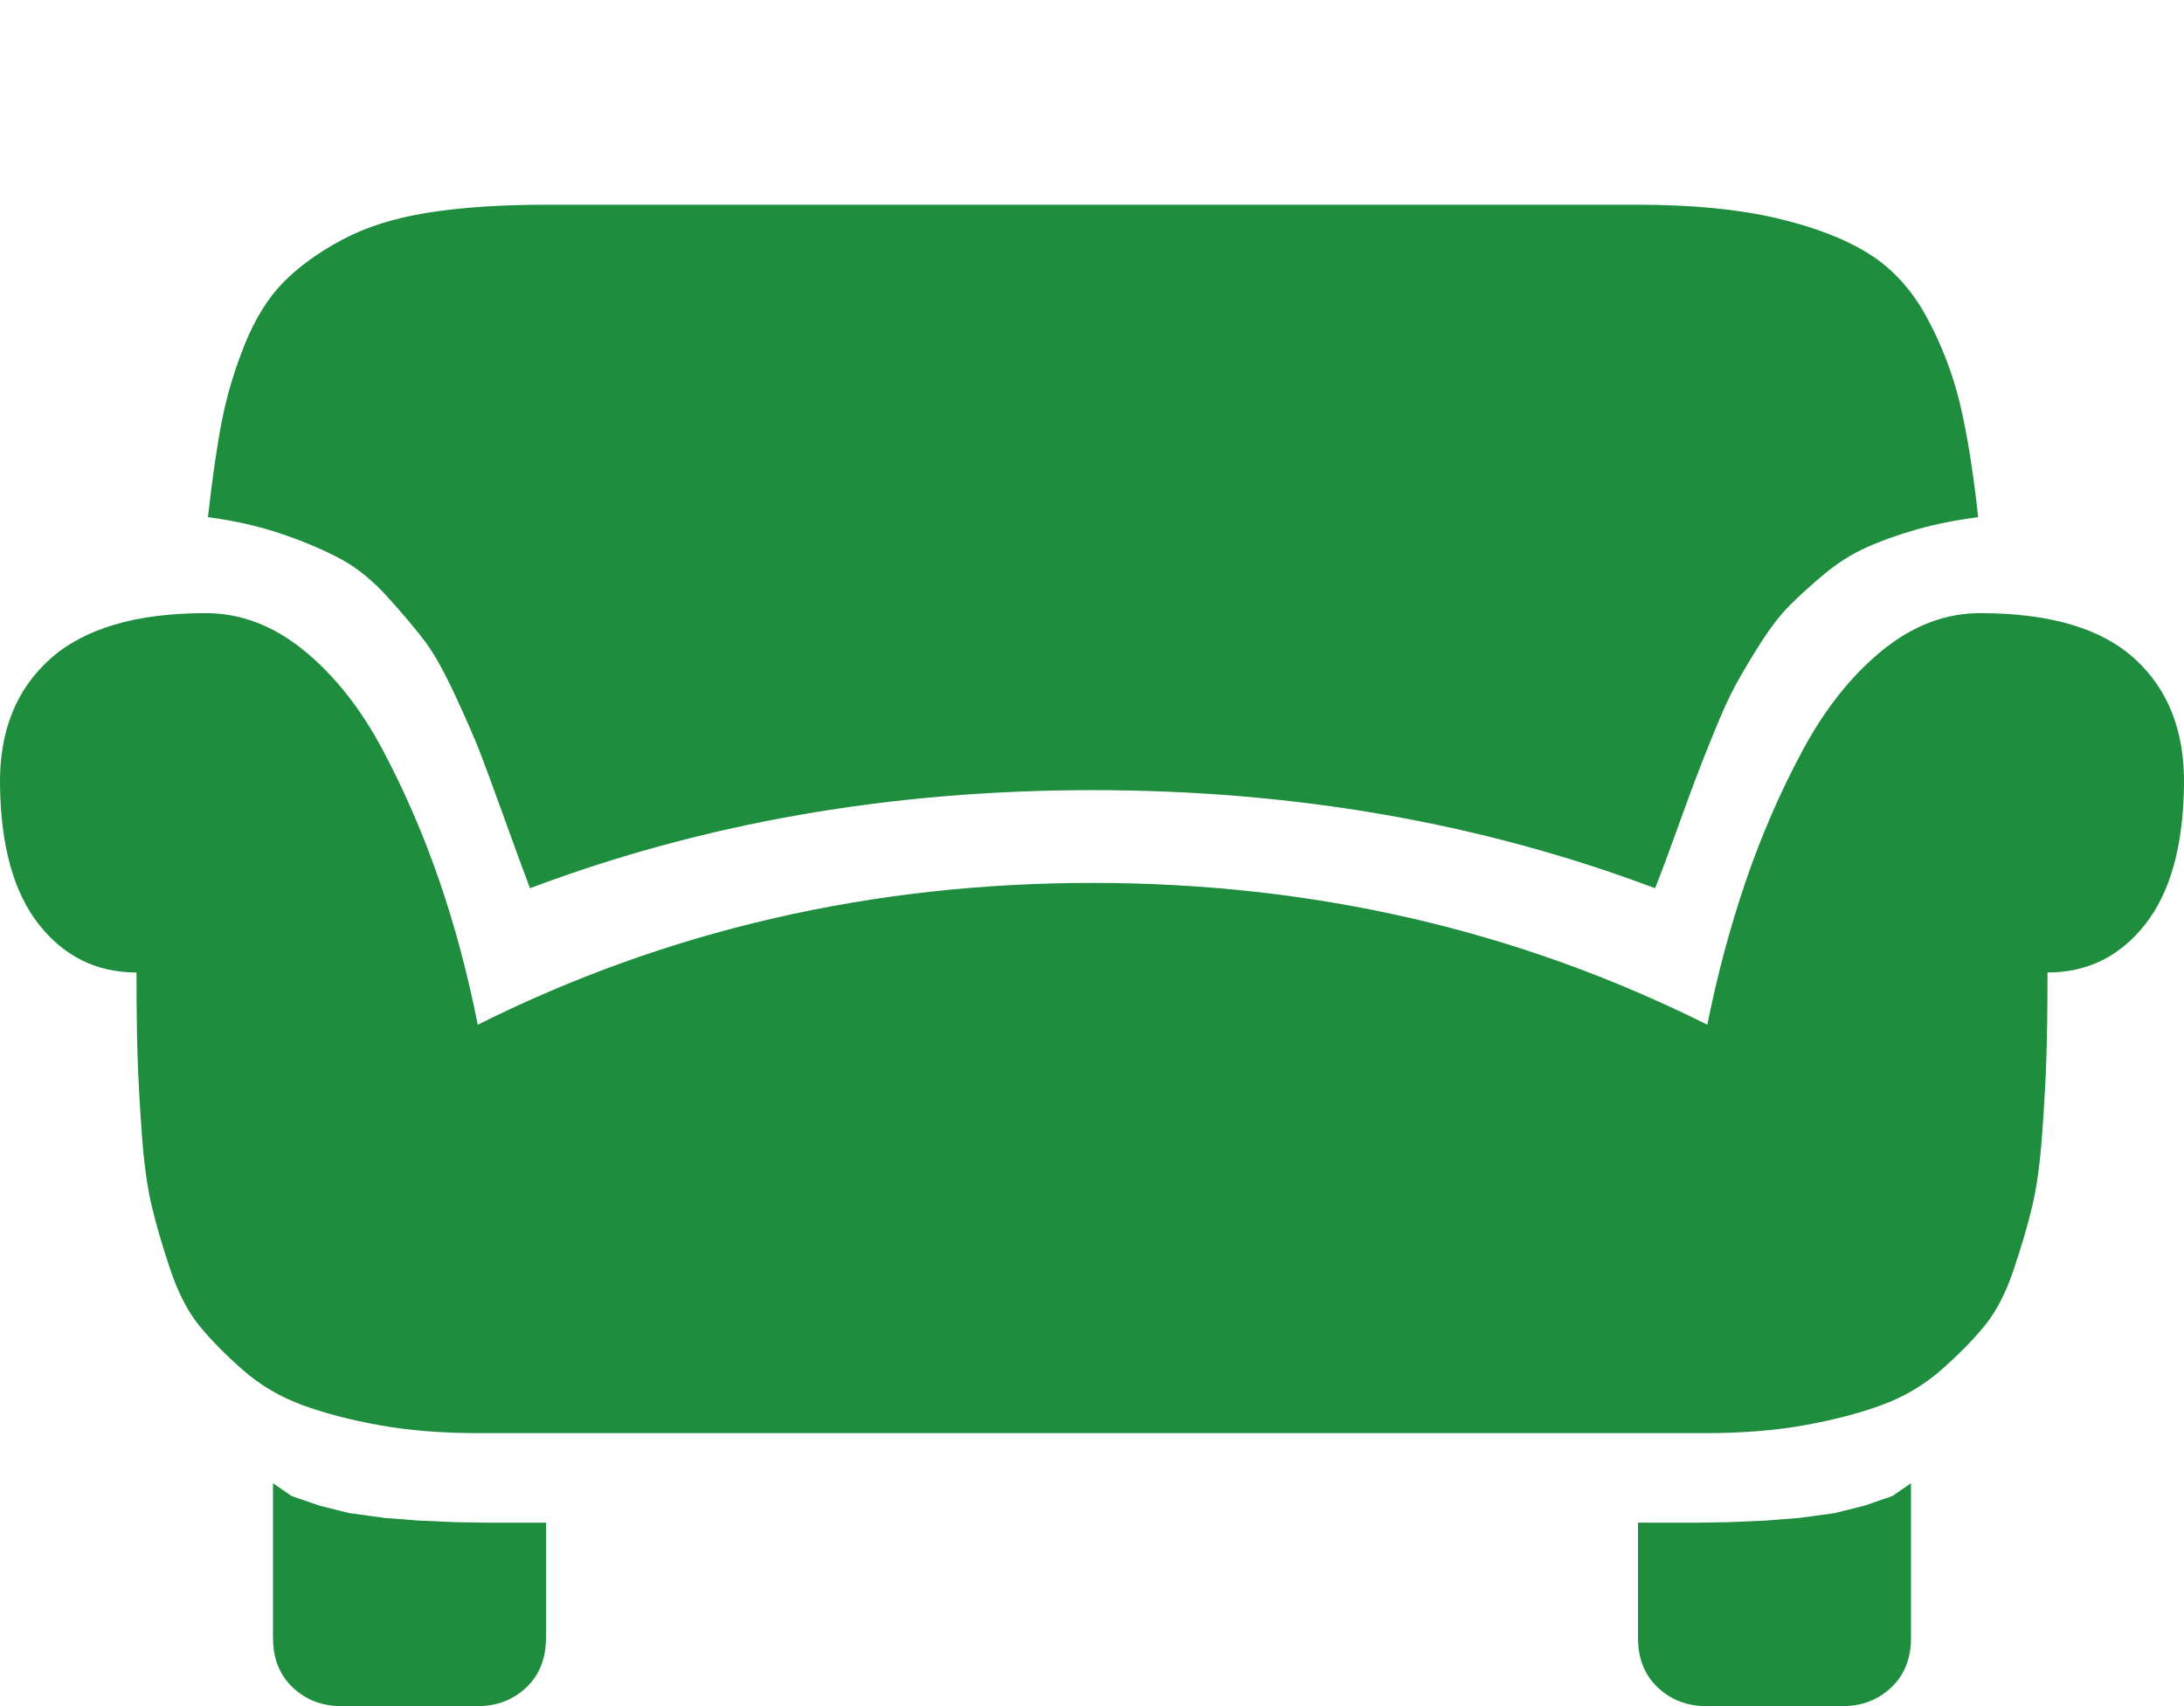 <svg xmlns="http://www.w3.org/2000/svg" xmlns:xlink="http://www.w3.org/1999/xlink" aria-hidden="true" role="img" width="1.28em" height="1em" preserveAspectRatio="xMidYMid meet" viewBox="0 0 2048 1600"><path d="M512 1428h-54.5l-30.5-.5l-34.5-1.5l-32-2.5l-33-4.5l-28-7l-26-9l-17.5-12v145q0 29 18.5 46.5T320 1600h128q27 0 45.5-17.5T512 1536v-108zm1024 0h54.5l30.5-.5l34.5-1.5l32-2.5l33-4.5l28-7l26-9l17.5-12v145q0 29-18.5 46.5T1728 1600h-128q-27 0-45.5-17.5T1536 1536v-108zM193 575q-98 0-146 43T0 736q1 86 36.5 131t91.5 45q0 48 1 79t4 72.5t9.5 68.5t17.5 59.5t27.5 52.5t40.5 41t55 32.5t72.5 19t92.5 7.5h1152q51 0 92.5-7.5t72.5-19t55-32.5t40.5-41t27.5-52.5t17.5-59.5t9.5-68.5t4-72.5t1-79q56 0 91.5-45t36.5-131q1-75-46-118t-145-43q-49 0-92 35t-74.5 93.5t-53.5 123t-36 134.5q-266-133-576.5-133T448 961q-14-71-36-135t-53-122.5t-74-93.5t-92-35zm319-383q-64 0-111 7.5T320.5 225t-55 40t-36 58t-21.5 72t-13 90q38 5 70 16t55 23.5t44.5 36.5t34 40.5t28.5 51t23.5 54t23 62.5t23.5 64q244-92 527.5-92t527.5 92q8-20 19.5-52t18.5-50.5t18-45.5t20-43.5t23-38.5t27.5-35.5t32-29t39.5-25t47.5-17T1855 485q-7-64-17-106t-31-81t-54.5-60t-87-33.5T1536 192H512z" fill="#1e8e3e"/></svg>